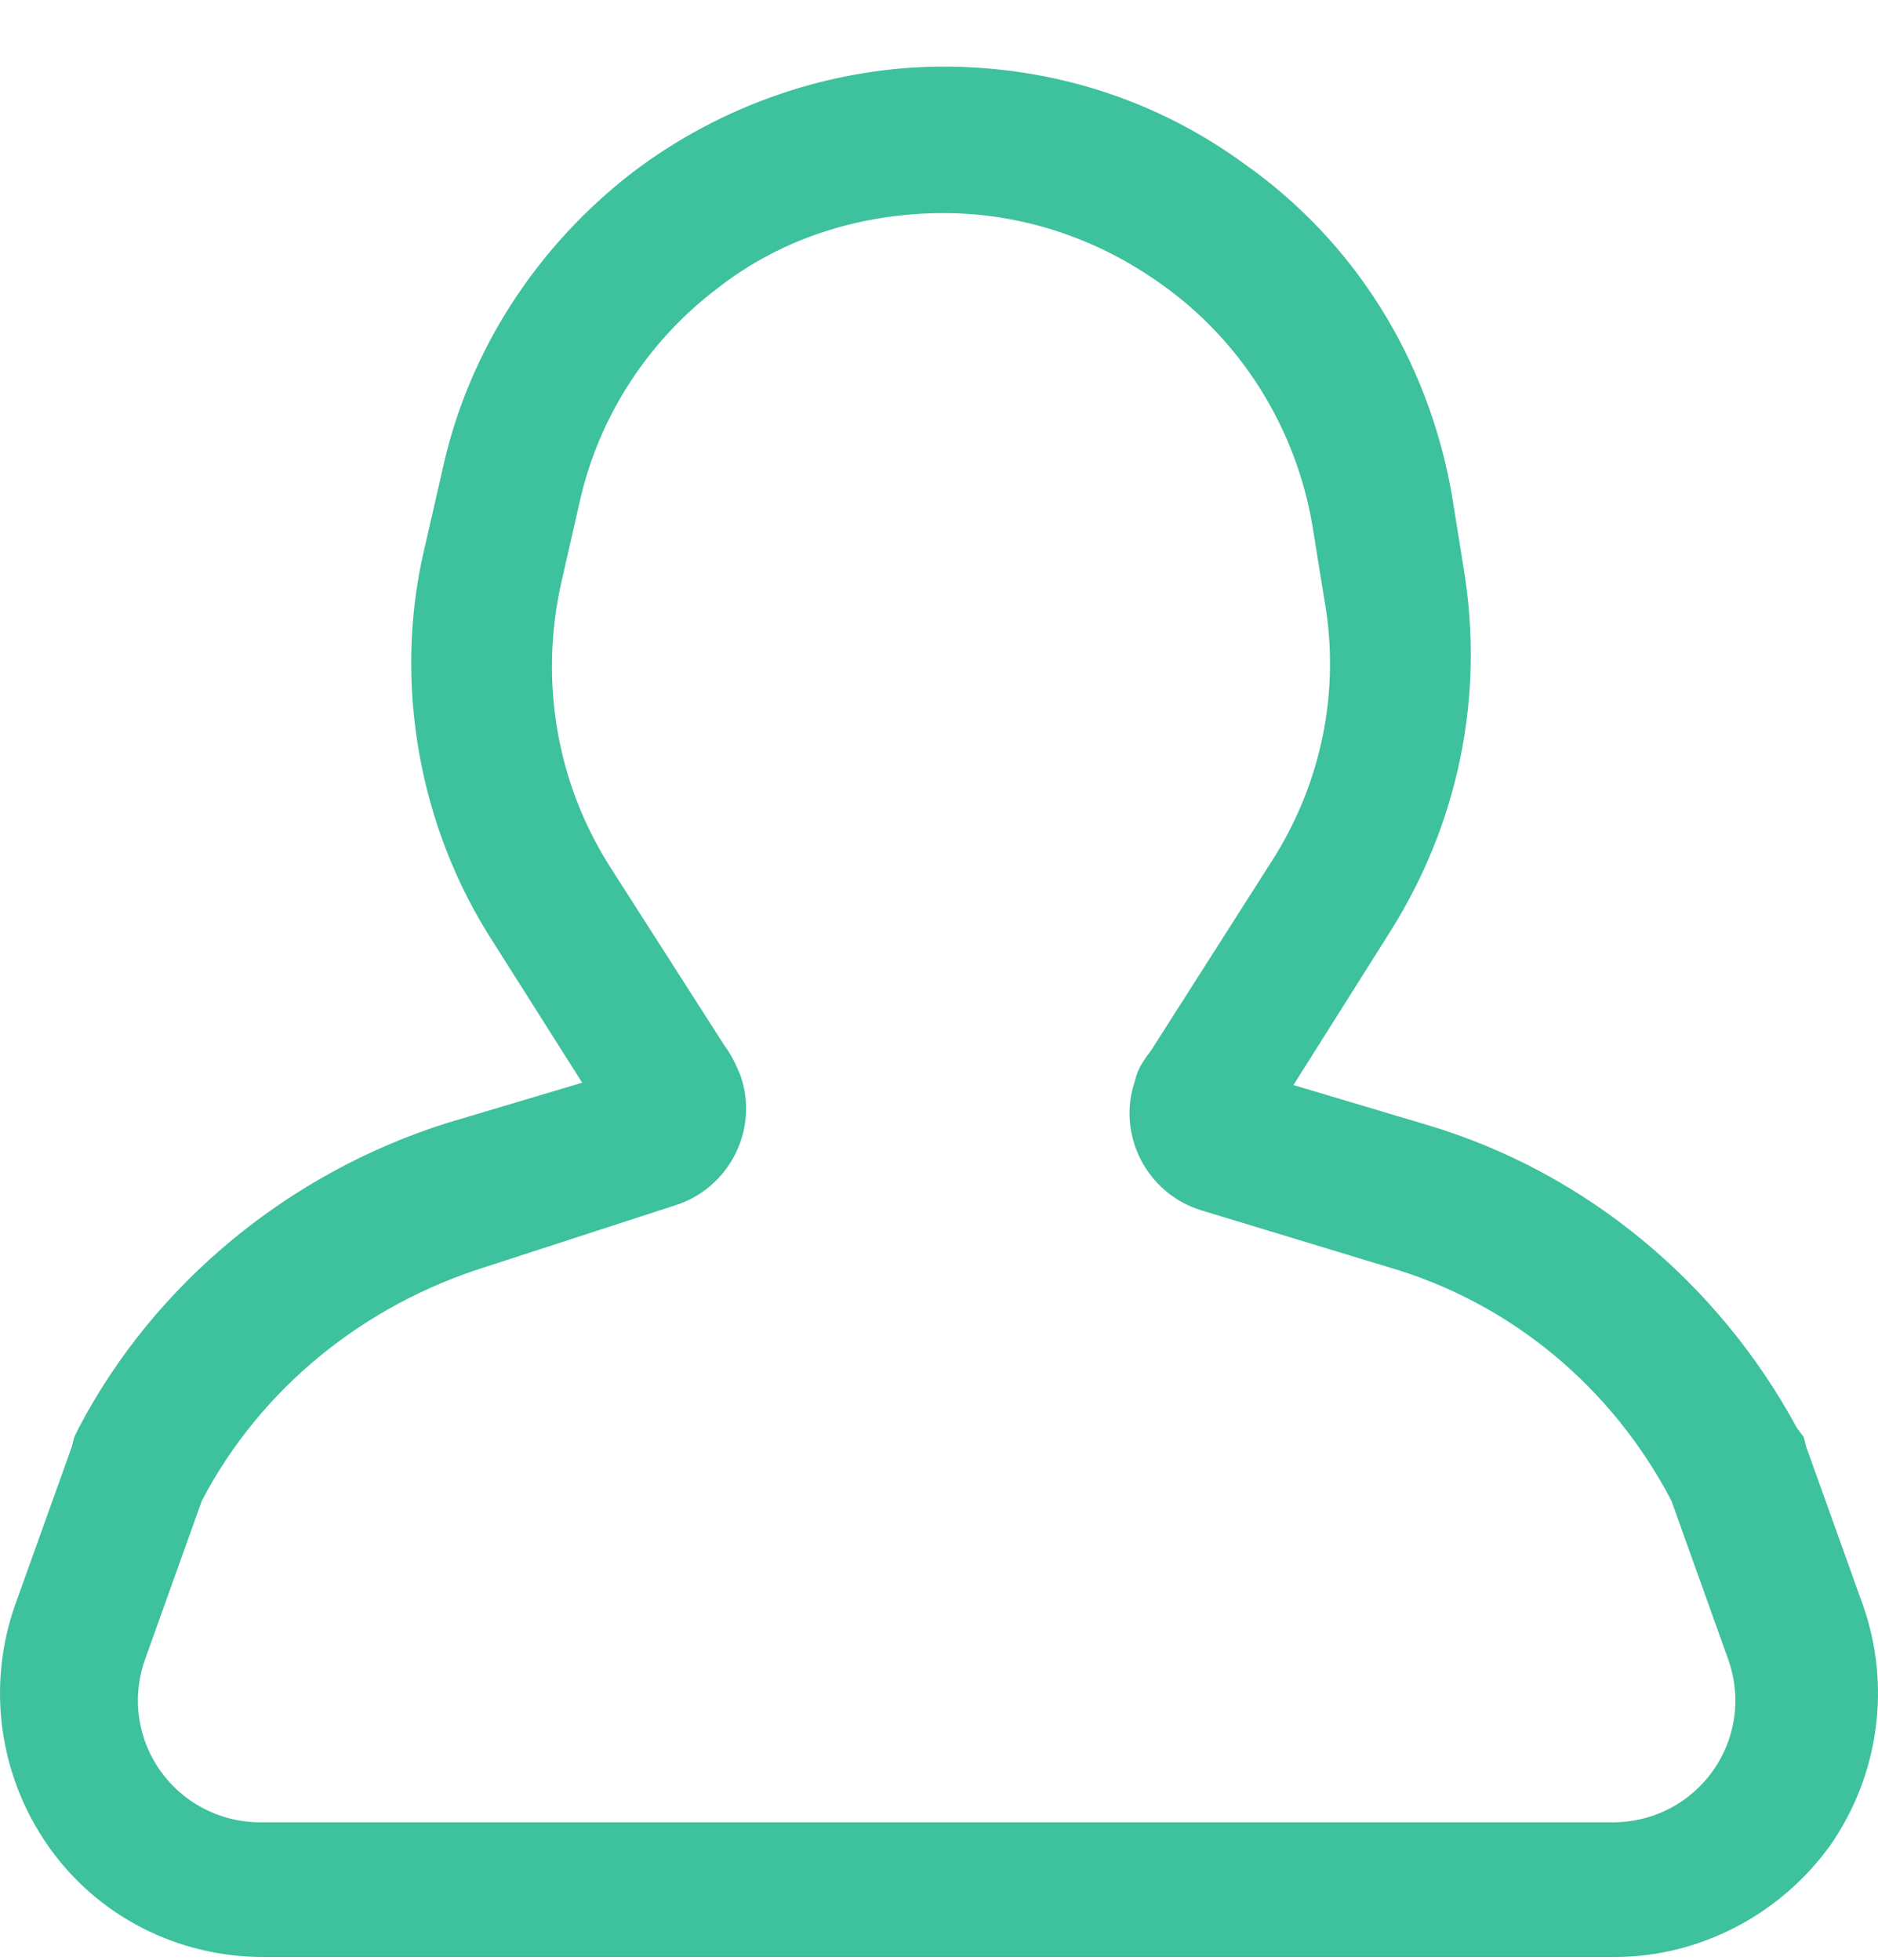 <?xml version="1.0" encoding="UTF-8"?>
<svg width="23px" height="24px" viewBox="0 0 23 24" version="1.1" xmlns="http://www.w3.org/2000/svg" xmlns:xlink="http://www.w3.org/1999/xlink">
    <!-- Generator: sketchtool 41.2 (35397) - http://www.bohemiancoding.com/sketch -->
    <title>EFD19FBE-4F9C-43DE-9AC6-5BE5D510B29E</title>
    <desc>Created with sketchtool.</desc>
    <defs></defs>
    <g id="Designs---Flows" stroke="none" stroke-width="1" fill="none" fill-rule="evenodd">
        <g id="Apply-Payment" transform="translate(-550, -446)" fill="#3EC19D">
            <g id="Group-2" transform="translate(543, 413)">
                <path d="M7.966,50.484 L7.909,50.6 L7.88,50.716 L7.185,52.655 C6.838,53.639 6.983,54.738 7.59,55.606 C8.198,56.474 9.182,56.966 10.224,56.966 L26.776,56.966 C27.818,56.966 28.802,56.446 29.41,55.606 C30.017,54.738 30.162,53.639 29.815,52.655 L29.12,50.716 L29.091,50.6 L29.005,50.484 C28.05,48.719 26.429,47.359 24.49,46.78 L22.841,46.288 L24.027,44.407 C24.866,43.076 25.185,41.513 24.924,39.951 L24.78,39.054 C24.49,37.404 23.593,35.957 22.233,35.002 C21.162,34.221 19.889,33.816 18.558,33.816 L18.558,33.816 C17.198,33.816 15.838,34.279 14.738,35.118 L14.738,35.118 C13.58,36.015 12.741,37.288 12.423,38.735 L12.191,39.748 C11.815,41.369 12.134,43.134 13.031,44.523 L14.13,46.259 L12.481,46.751 C10.542,47.359 8.892,48.719 7.966,50.484 Z M15.259,47.764 C15.924,47.561 16.301,46.838 16.069,46.172 C16.011,46.028 15.953,45.912 15.867,45.796 L14.478,43.626 C13.812,42.584 13.609,41.34 13.87,40.153 L14.101,39.14 C14.333,38.099 14.941,37.173 15.78,36.536 L15.78,36.536 C16.59,35.899 17.574,35.61 18.558,35.61 C19.484,35.61 20.41,35.899 21.22,36.478 C22.204,37.173 22.87,38.243 23.072,39.43 L23.217,40.327 C23.42,41.455 23.188,42.584 22.58,43.539 L21.104,45.854 C21.018,45.97 20.931,46.086 20.902,46.23 C20.67,46.896 21.047,47.619 21.712,47.822 L23.998,48.516 C25.503,48.951 26.747,49.992 27.471,51.381 L28.165,53.32 C28.513,54.304 27.789,55.317 26.747,55.317 L10.195,55.317 C9.153,55.317 8.429,54.304 8.777,53.32 L9.471,51.381 C10.195,49.992 11.468,48.979 12.944,48.516 L15.259,47.764 Z" id="Shape"></path>
            </g>
        </g>
    </g>
</svg>